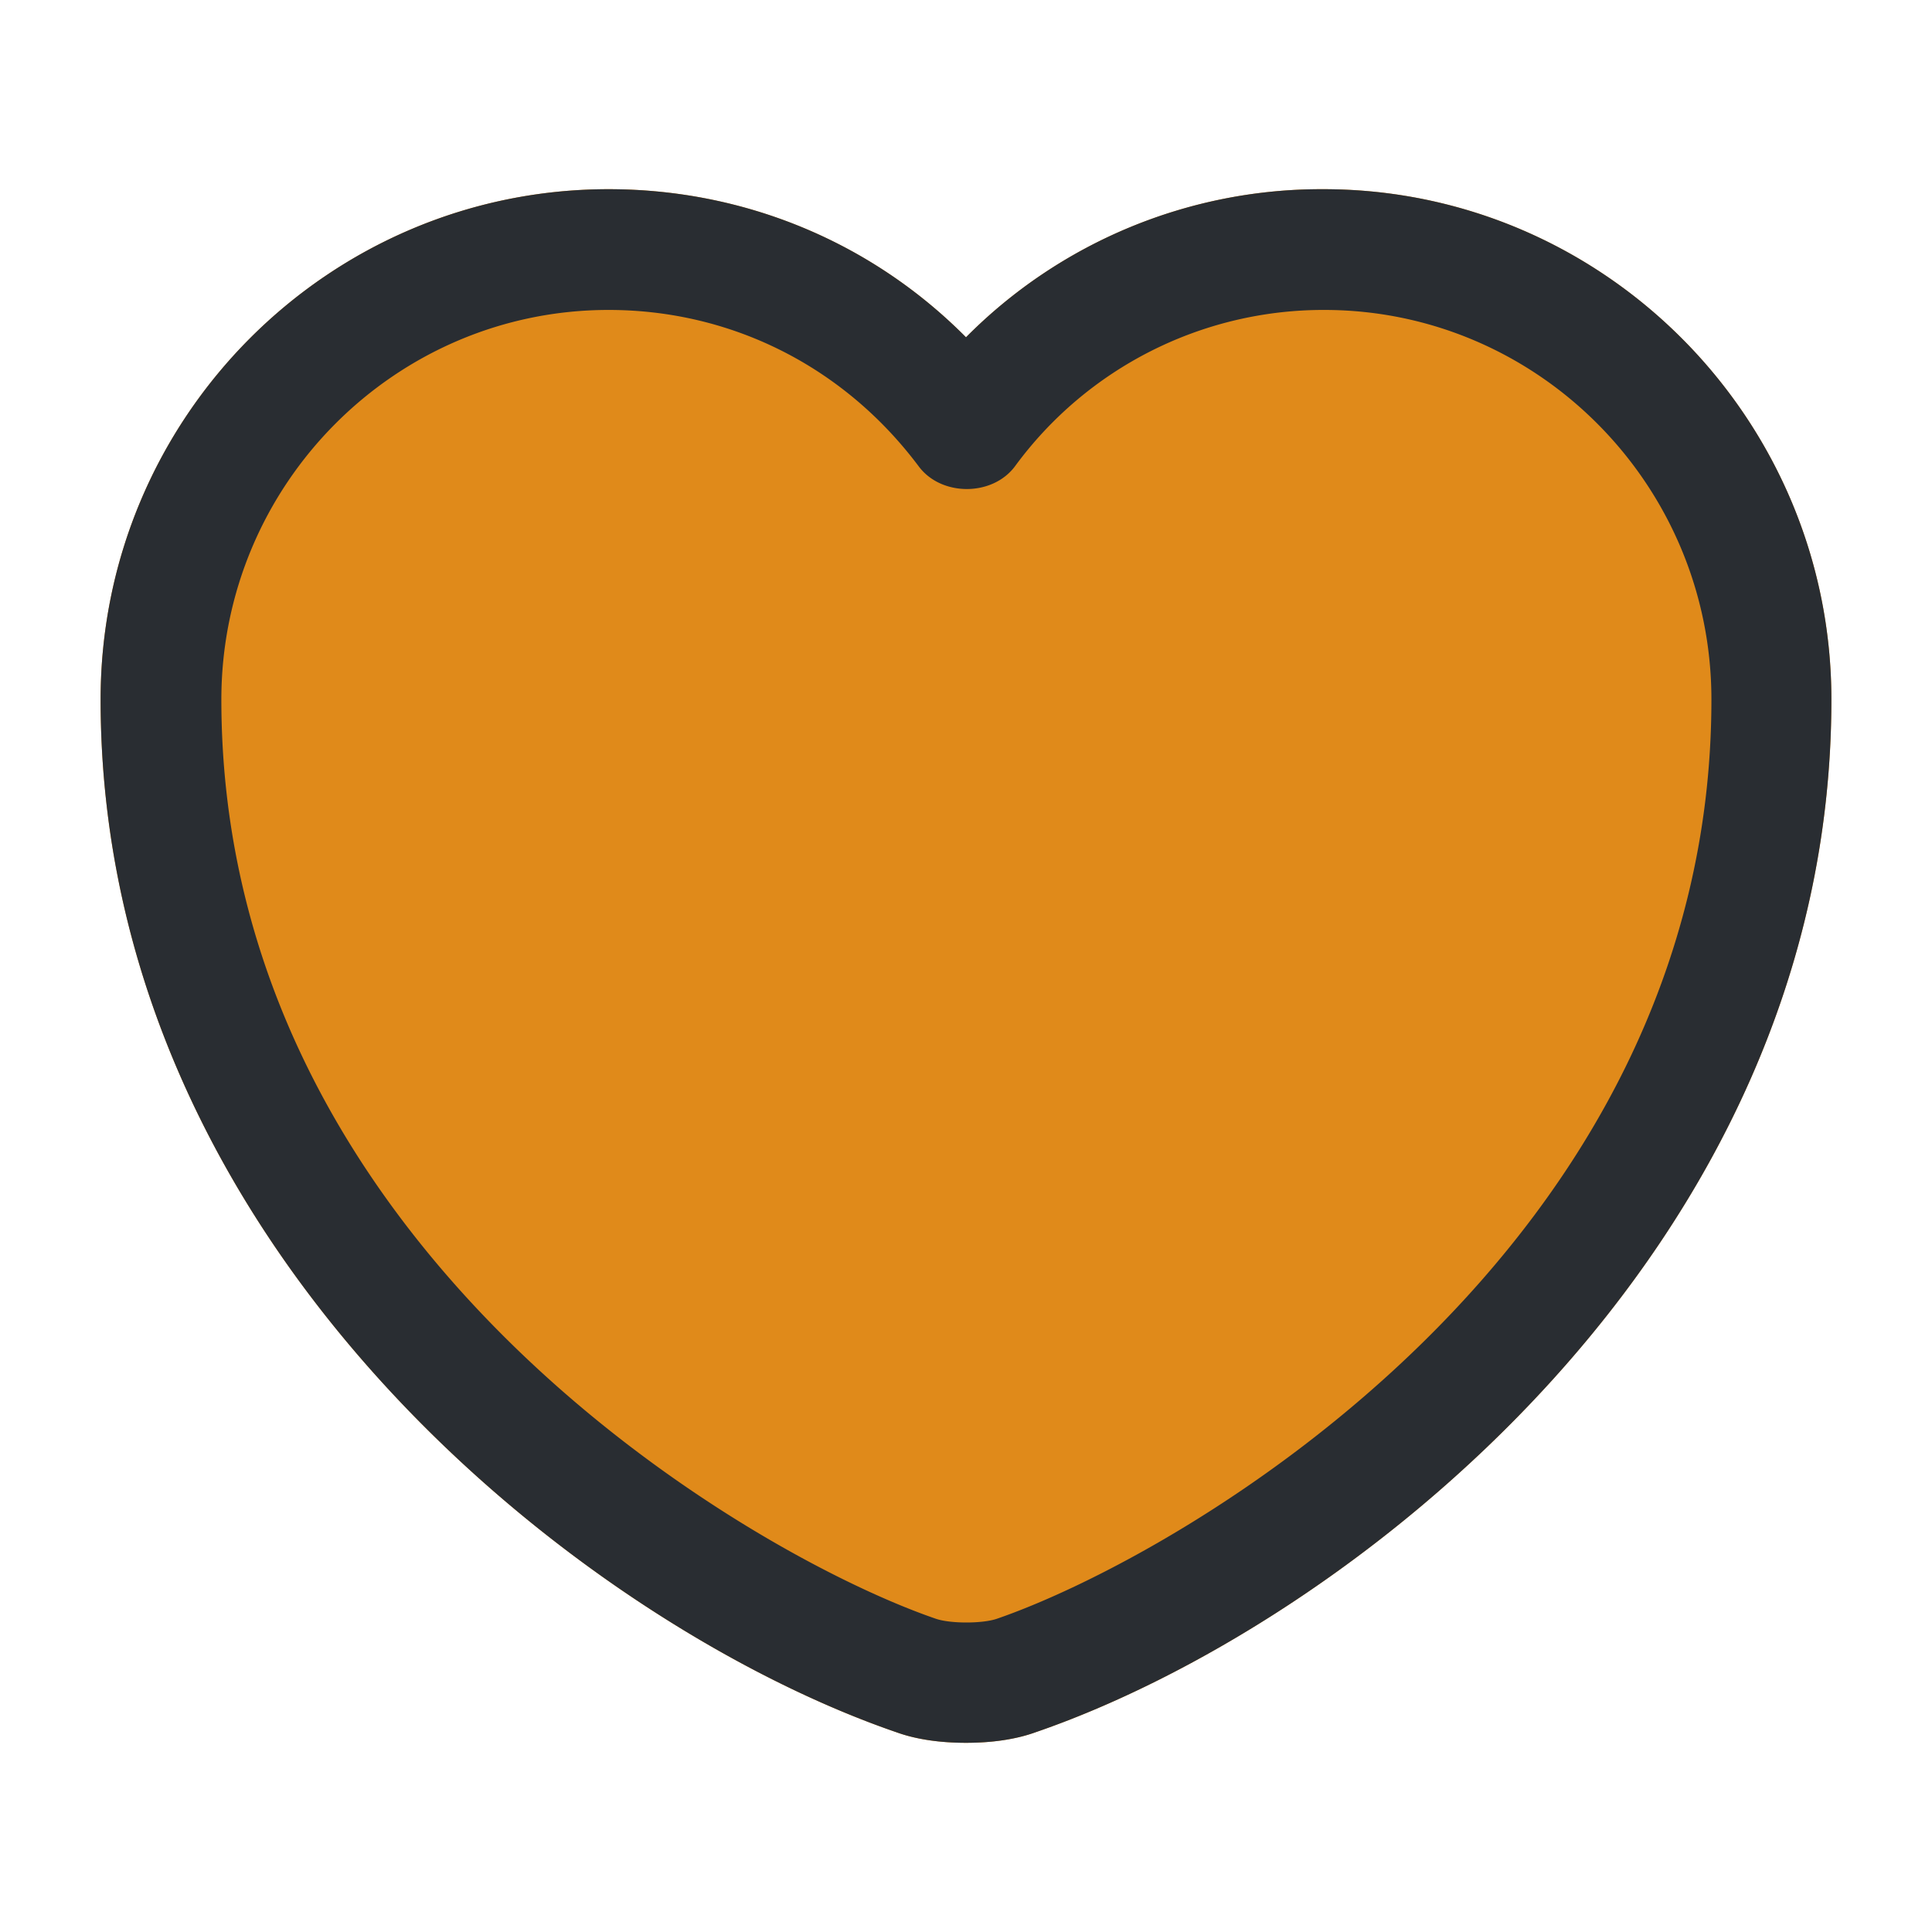 <svg width="40" height="40" viewBox="0 0 40 40" fill="none" xmlns="http://www.w3.org/2000/svg"><linearGradient id="a" gradientTransform="rotate(45)"><stop offset="0%" stop-color="#e08a1a"/><stop offset="70%" stop-color="#e08a1a"/><stop offset="90.01%" stop-color="#e08a1a"/><stop offset="100%" stop-color="#e08a1a"/></linearGradient><path d="M20 36.083c-.517 0-1.017-.066-1.433-.216C12.2 33.683 2.083 25.933 2.083 14.483 2.083 8.65 6.8 3.917 12.6 3.917c2.817 0 5.45 1.1 7.4 3.066a10.357 10.357 0 0 1 7.4-3.066c5.8 0 10.517 4.75 10.517 10.566 0 11.467-10.117 19.2-16.484 21.384-.416.15-.916.216-1.433.216Z" fill="#e08a1a"/><path d="M20 36.083c-.517 0-1.017-.066-1.433-.216C12.2 33.683 2.083 25.933 2.083 14.483 2.083 8.65 6.8 3.917 12.6 3.917c2.817 0 5.45 1.1 7.4 3.066a10.357 10.357 0 0 1 7.4-3.066c5.8 0 10.517 4.75 10.517 10.566 0 11.467-10.117 19.2-16.484 21.384-.416.15-.916.216-1.433.216ZM12.6 6.417c-4.417 0-8.017 3.616-8.017 8.066 0 11.384 10.95 17.717 14.8 19.034.3.1.95.1 1.25 0 3.834-1.317 14.8-7.634 14.8-19.034 0-4.45-3.6-8.066-8.016-8.066a7.919 7.919 0 0 0-6.4 3.233c-.467.633-1.534.633-2 0-1.55-2.067-3.884-3.233-6.417-3.233Z" fill="#292D32"/></svg>